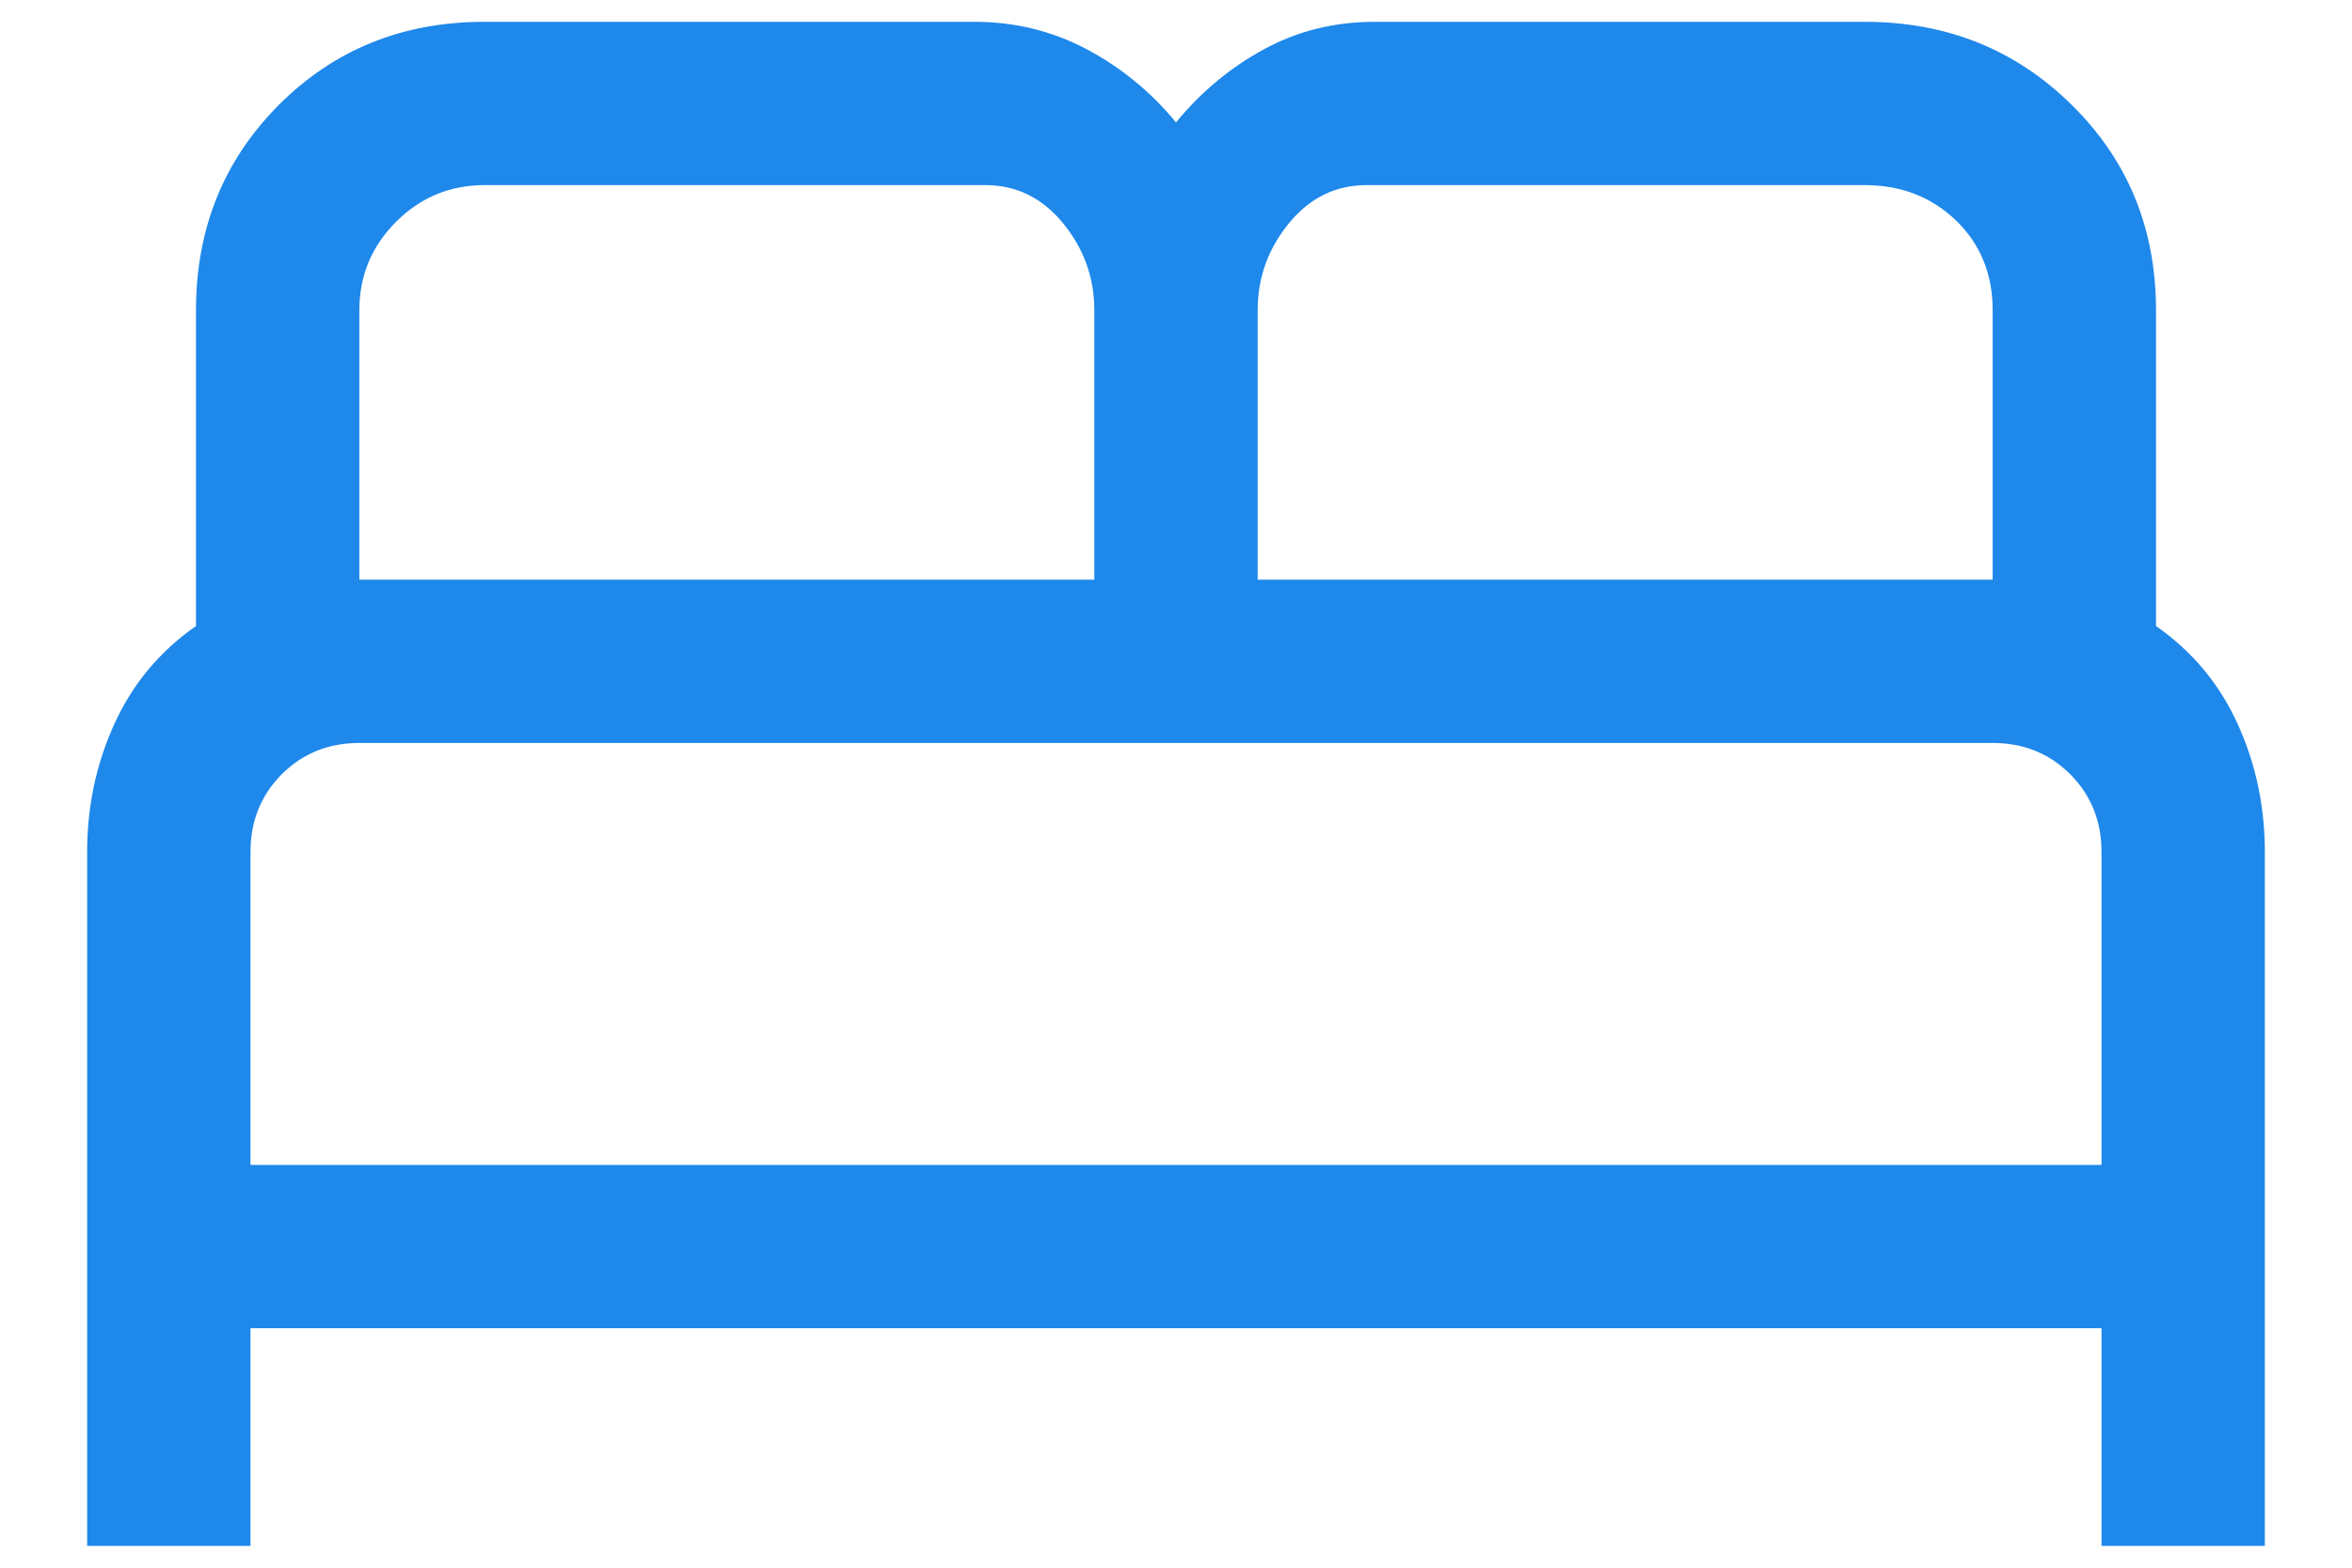 <svg width="18" height="12" viewBox="0 0 18 12" fill="none" xmlns="http://www.w3.org/2000/svg">
<path d="M0.667 11.833V6.521C0.667 6.174 0.736 5.847 0.875 5.542C1.014 5.236 1.222 4.986 1.5 4.792V2.375C1.5 1.75 1.712 1.226 2.135 0.802C2.559 0.378 3.083 0.167 3.708 0.167H7.458C7.764 0.167 8.049 0.236 8.313 0.375C8.576 0.514 8.806 0.701 9 0.937C9.194 0.701 9.42 0.514 9.677 0.375C9.934 0.236 10.215 0.167 10.521 0.167H14.271C14.896 0.167 15.424 0.378 15.854 0.802C16.285 1.226 16.5 1.75 16.5 2.375V4.792C16.778 4.986 16.986 5.236 17.125 5.542C17.264 5.847 17.333 6.174 17.333 6.521V11.833H16.083V10.167H1.917V11.833H0.667ZM9.625 4.437H15.25V2.375C15.25 2.097 15.156 1.868 14.969 1.687C14.781 1.507 14.549 1.417 14.271 1.417H10.458C10.222 1.417 10.024 1.514 9.865 1.708C9.705 1.903 9.625 2.125 9.625 2.375V4.437ZM2.75 4.437H8.375V2.375C8.375 2.125 8.295 1.903 8.135 1.708C7.976 1.514 7.778 1.417 7.542 1.417H3.708C3.444 1.417 3.219 1.51 3.031 1.698C2.844 1.885 2.75 2.111 2.75 2.375V4.437ZM1.917 8.917H16.083V6.521C16.083 6.285 16.003 6.087 15.844 5.927C15.684 5.767 15.486 5.687 15.25 5.687H2.75C2.514 5.687 2.316 5.767 2.156 5.927C1.997 6.087 1.917 6.285 1.917 6.521V8.917Z" fill="#1E88EB"/>
</svg>
